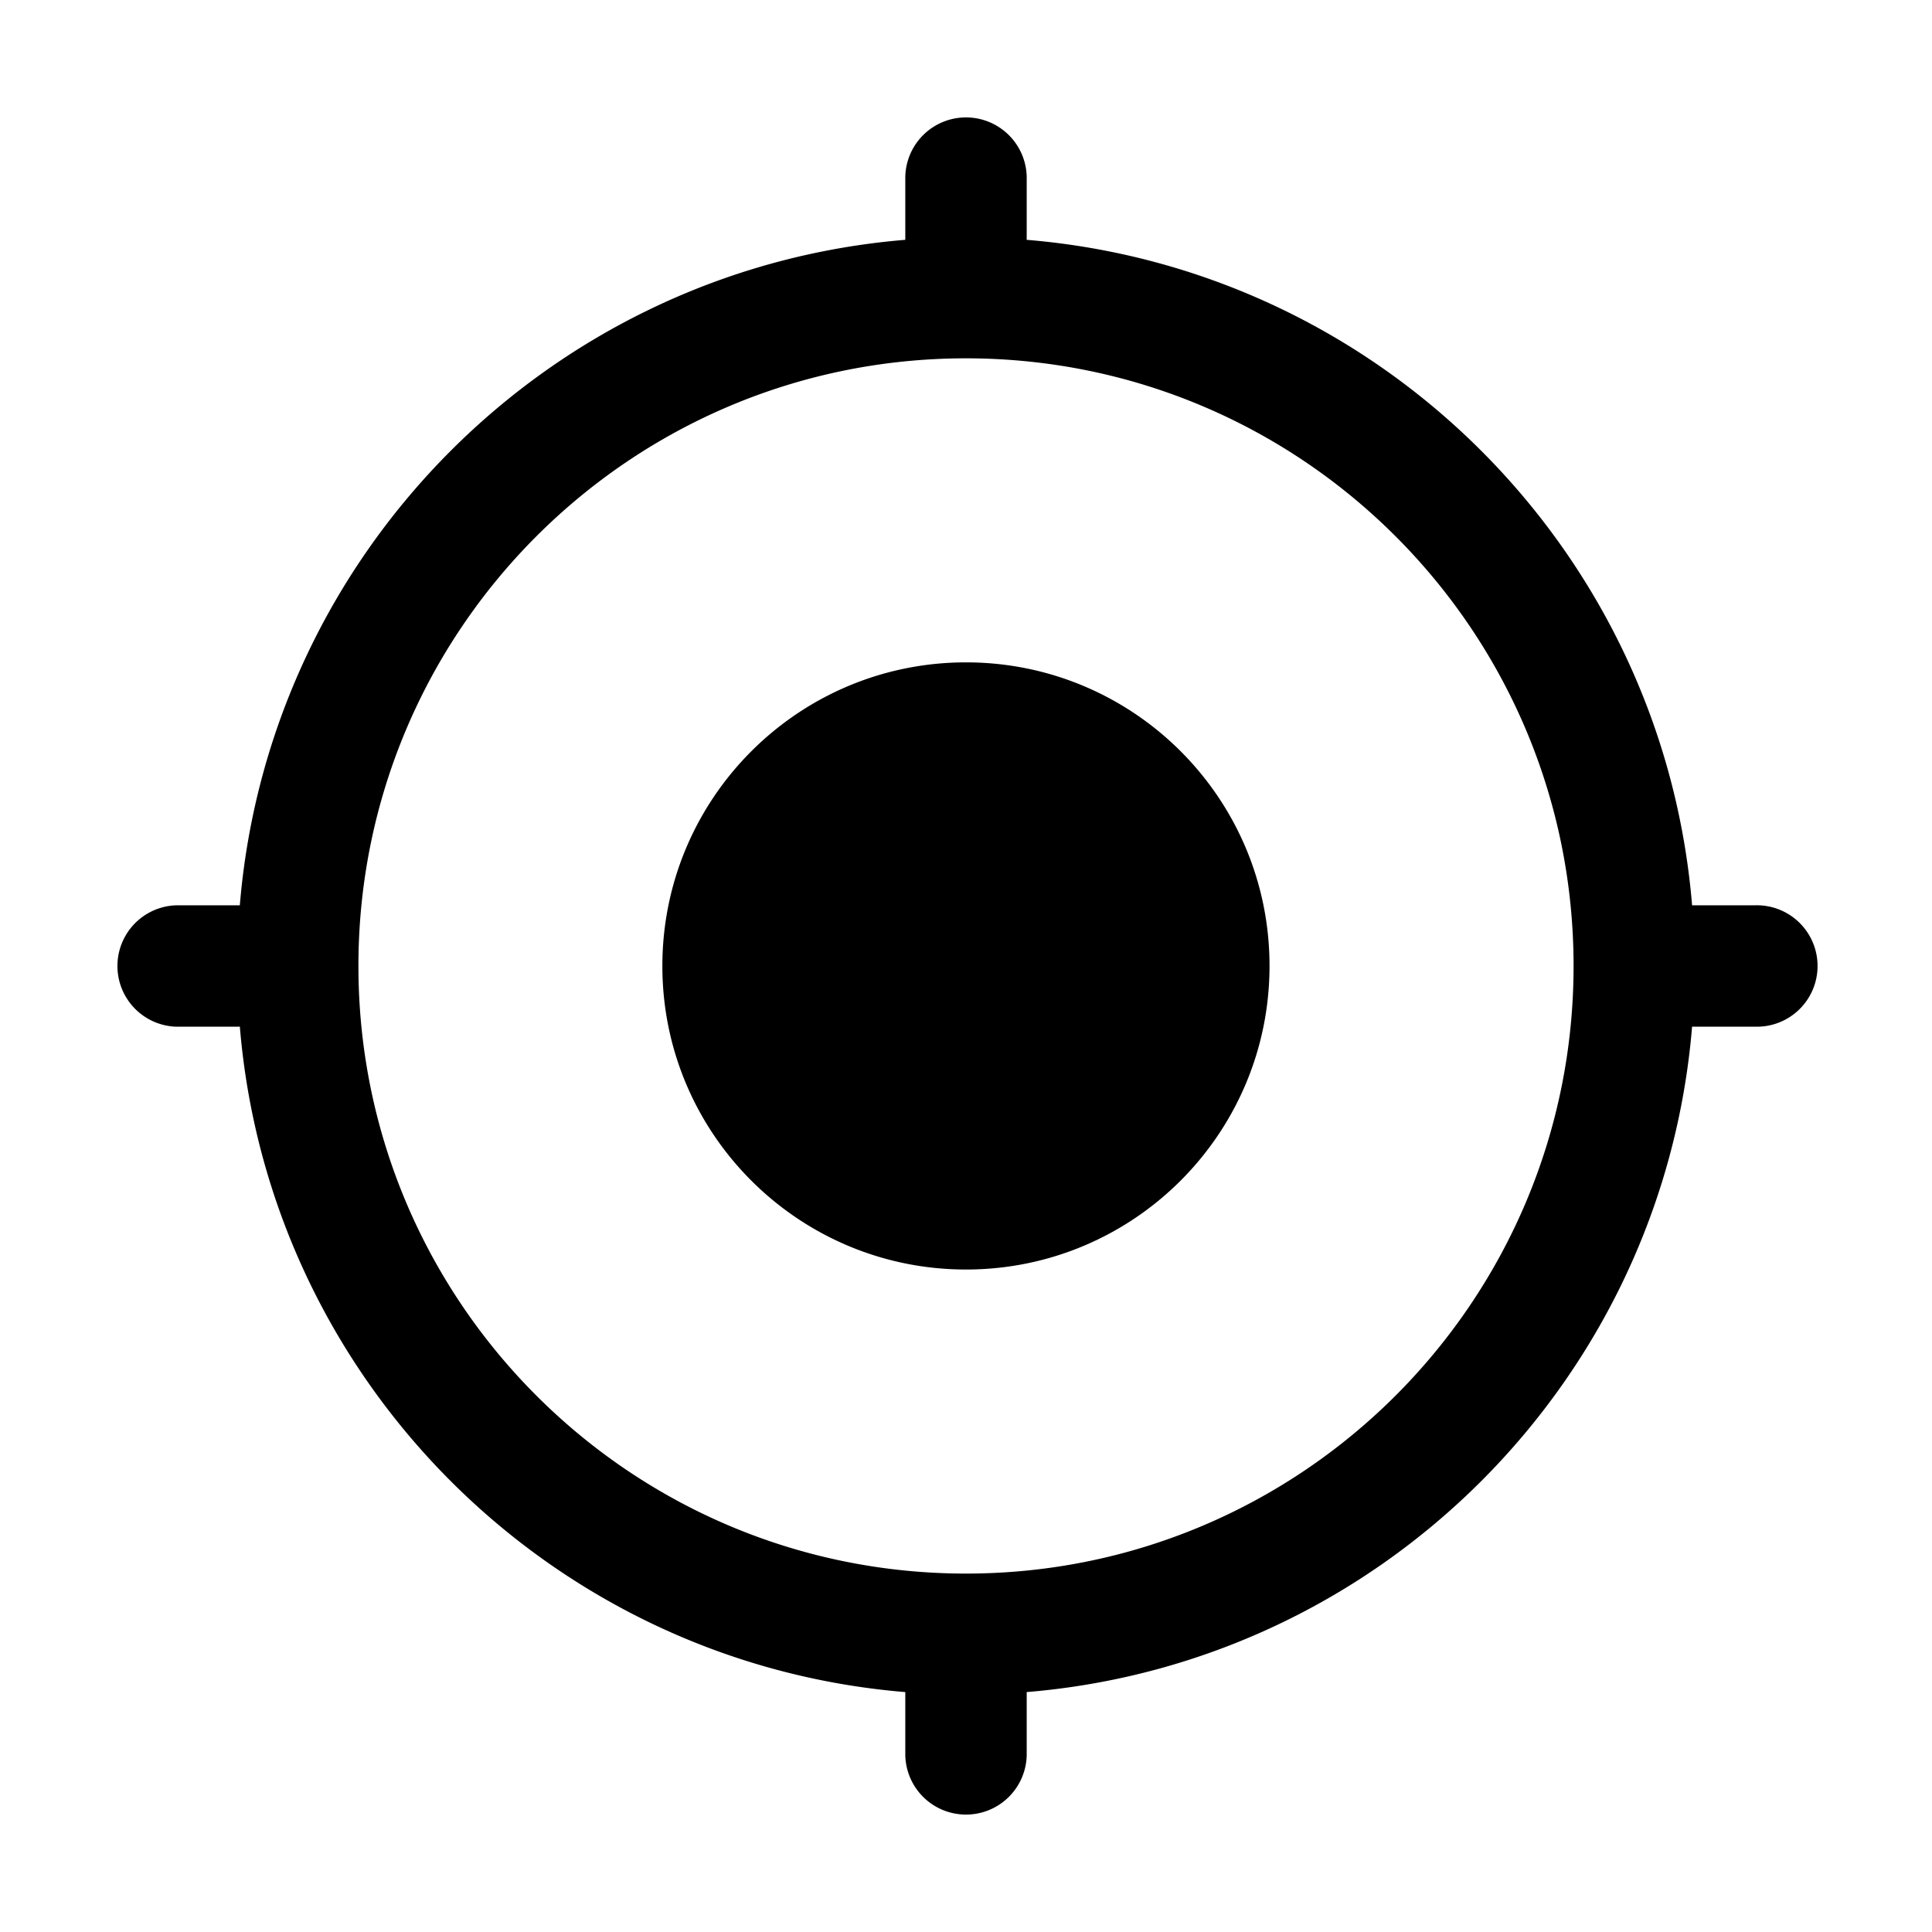 <?xml version="1.0" standalone="no"?><!DOCTYPE svg PUBLIC "-//W3C//DTD SVG 1.1//EN" "http://www.w3.org/Graphics/SVG/1.1/DTD/svg11.dtd"><svg t="1534401119940" class="icon" style="" viewBox="0 0 1024 1024" version="1.1" xmlns="http://www.w3.org/2000/svg" p-id="4249" xmlns:xlink="http://www.w3.org/1999/xlink" width="16" height="16"><defs><style type="text/css"></style></defs><path d="M512 351.068c-88.883 0-160.932 72.049-160.932 160.932 0 88.822 72.049 160.87 160.932 160.87S672.87 600.822 672.87 512c0.061-88.883-71.987-160.932-160.87-160.932z m418.335 128.758h-33.495c-15.462-187.658-165.069-337.265-352.717-352.717 0.051-0.44 0.051-0.881 0.051-1.321V93.614a32.184 32.184 0 0 0-64.348 0v33.495c-187.597 15.462-337.203 165.059-352.717 352.717h-33.485a32.184 32.184 0 0 0 0 64.348h32.164c0.44 0 0.881-0.051 1.331-0.051 15.503 187.658 165.1 337.254 352.707 352.717v33.546a32.184 32.184 0 0 0 64.348 0V898.15c0-0.43 0-0.881-0.051-1.311 187.658-15.462 337.254-165.069 352.717-352.717 0.43 0 0.881 0.051 1.372 0.051h32.174a32.184 32.184 0 1 0-0.051-64.348zM512 834.028c-177.869 0-322.028-144.21-322.028-322.028 0-177.869 144.159-322.079 322.028-322.079 177.818 0 322.028 144.21 322.028 322.079 0 177.818-144.21 322.028-322.028 322.028z" p-id="4250"></path></svg>